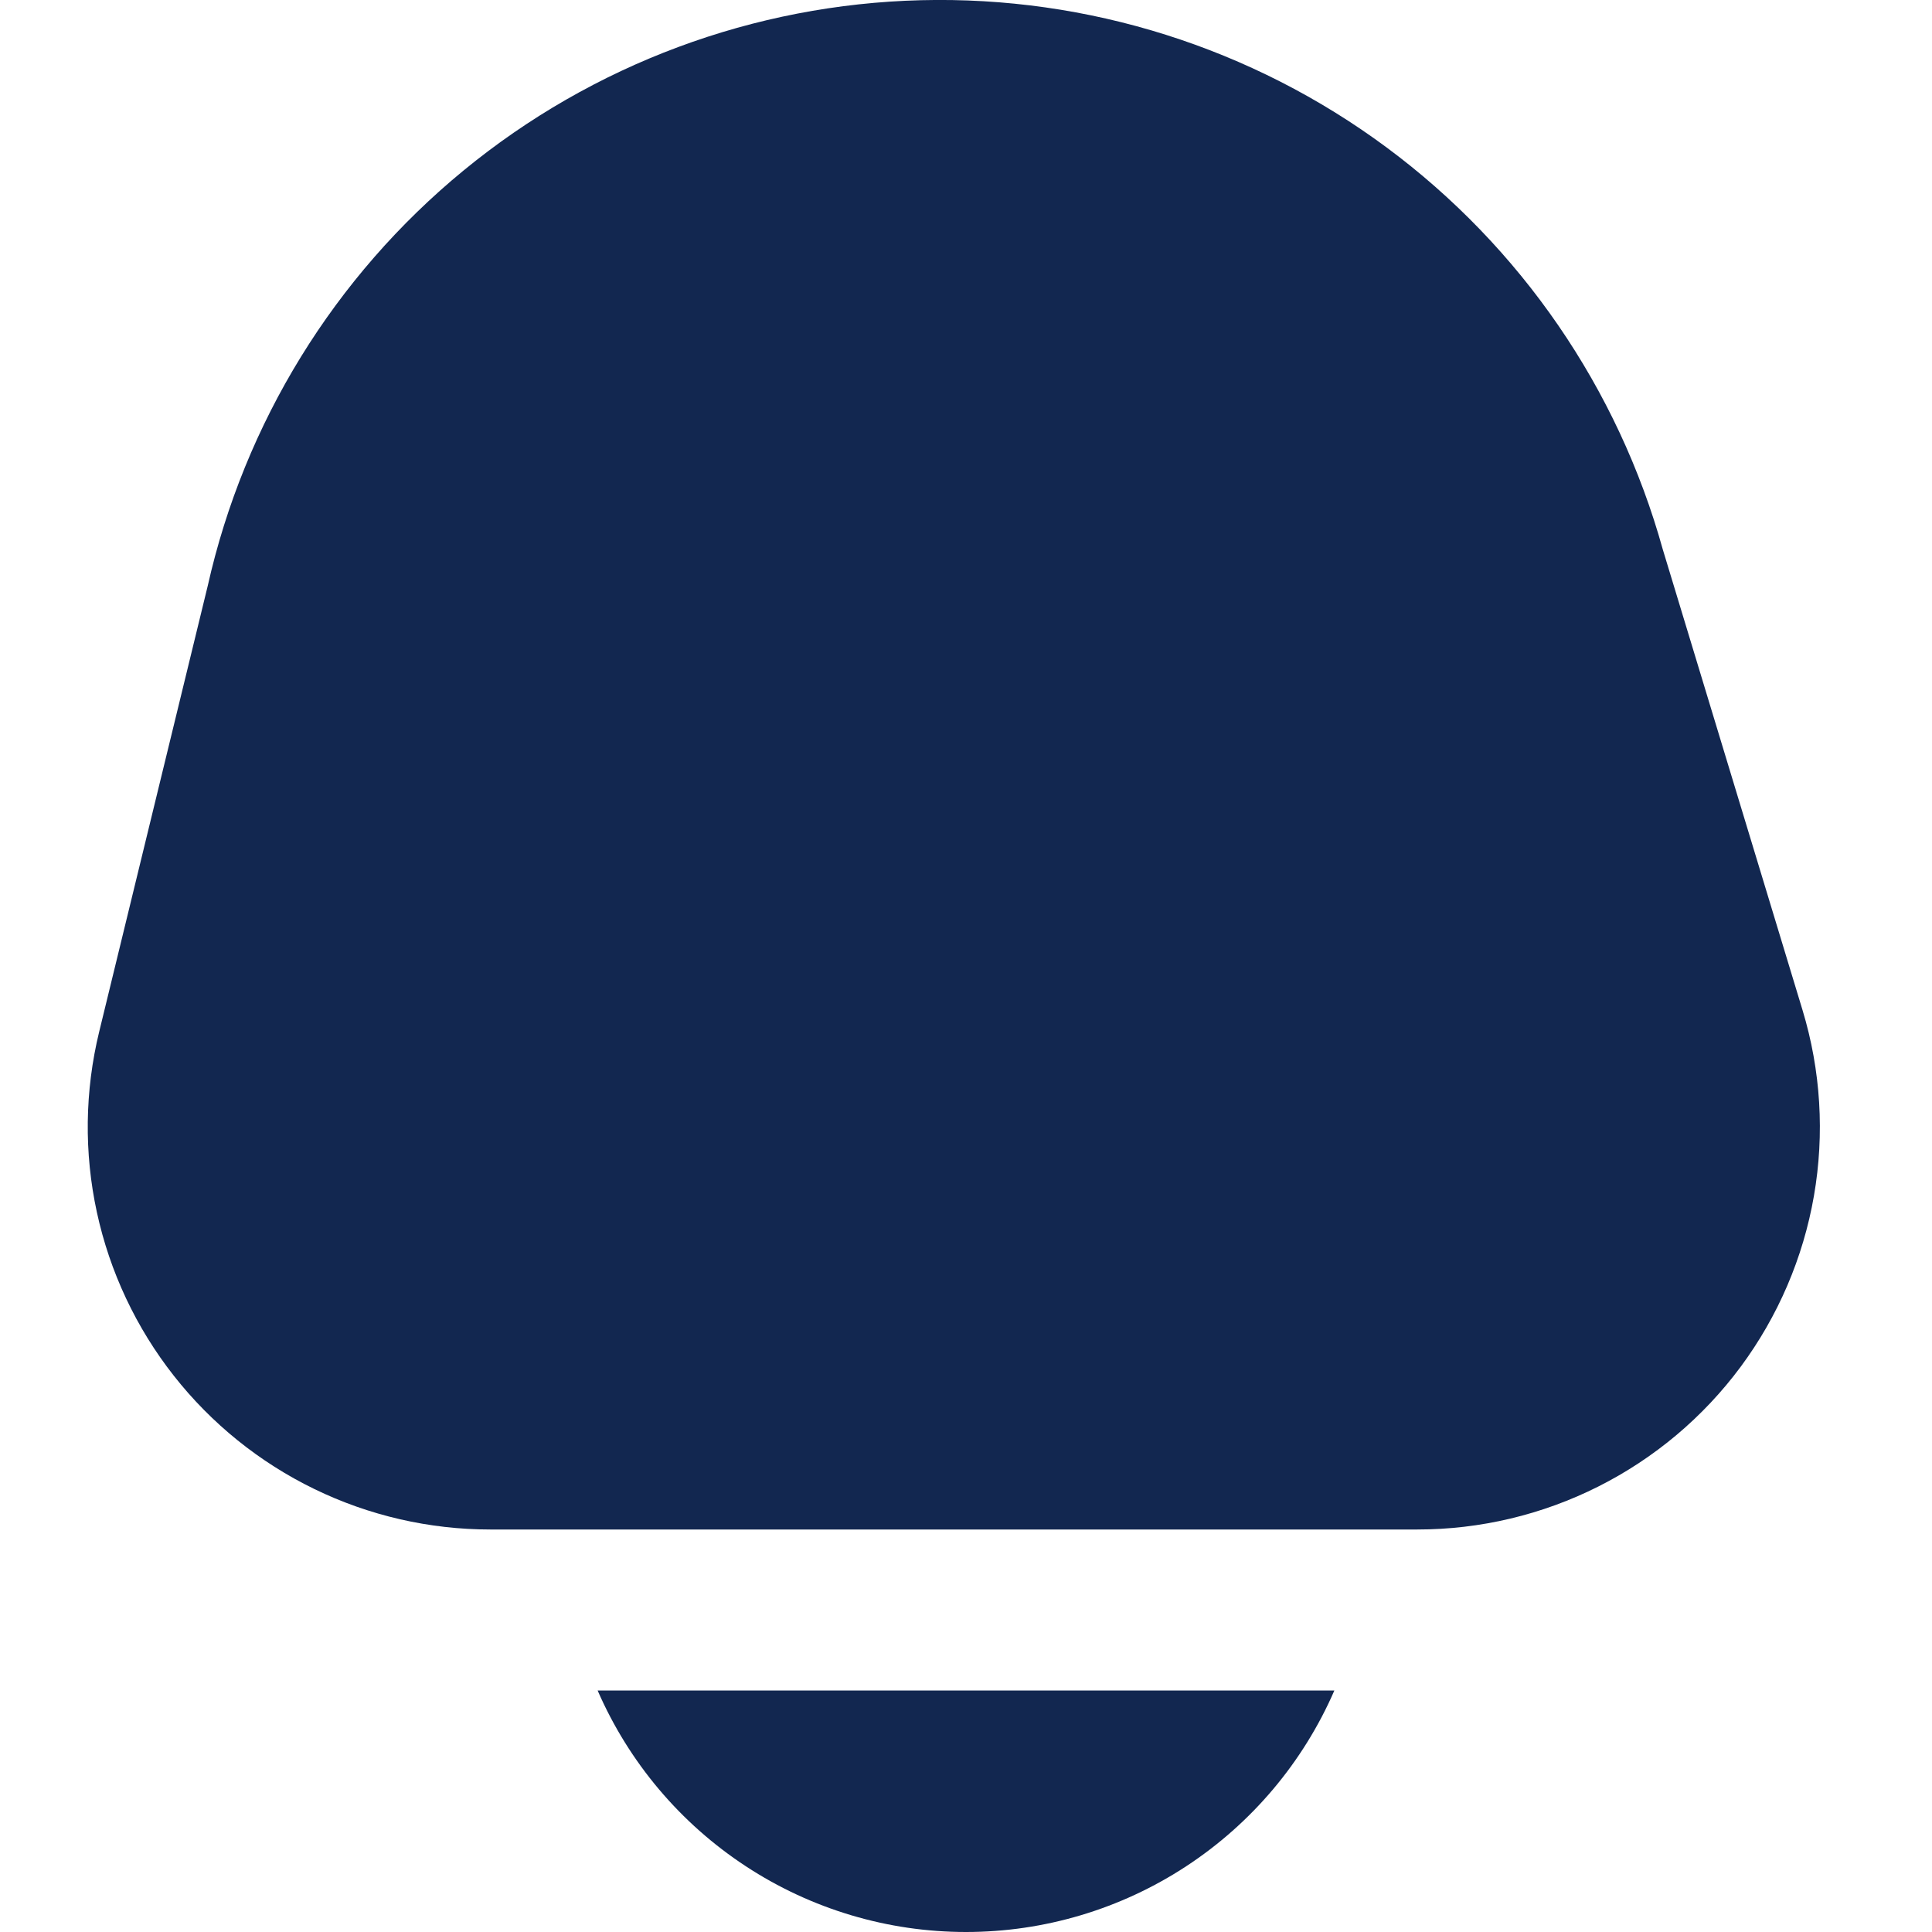 <svg width="48" height="48" viewBox="0 0 48 48" fill="none" xmlns="http://www.w3.org/2000/svg">
<g clip-path="url(#clip0_78_3210)">
<path d="M14.848 42C15.623 43.783 16.903 45.3 18.529 46.366C20.154 47.432 22.056 48 24 48C25.944 48 27.846 47.432 29.472 46.366C31.098 45.3 32.377 43.783 33.152 42H14.848Z" fill="#122750"/>
<path d="M44.784 25.098L41.312 13.652C40.2 9.649 37.783 6.132 34.444 3.659C31.105 1.186 27.035 -0.1 22.882 0.005C18.728 0.109 14.729 1.598 11.518 4.235C8.307 6.872 6.07 10.506 5.16 14.56L2.464 25.634C2.106 27.105 2.086 28.639 2.407 30.119C2.728 31.599 3.381 32.987 4.317 34.178C5.253 35.369 6.447 36.332 7.809 36.994C9.171 37.656 10.666 38 12.18 38H35.214C36.776 38 38.315 37.634 39.71 36.932C41.105 36.23 42.316 35.212 43.246 33.958C44.176 32.703 44.8 31.249 45.067 29.71C45.334 28.172 45.237 26.592 44.784 25.098Z" fill="#122750"/>
</g>
<defs>
<clipPath id="clip0_78_3210">
<rect width="48" height="48" fill="white"/>
</clipPath>
</defs>
</svg>
